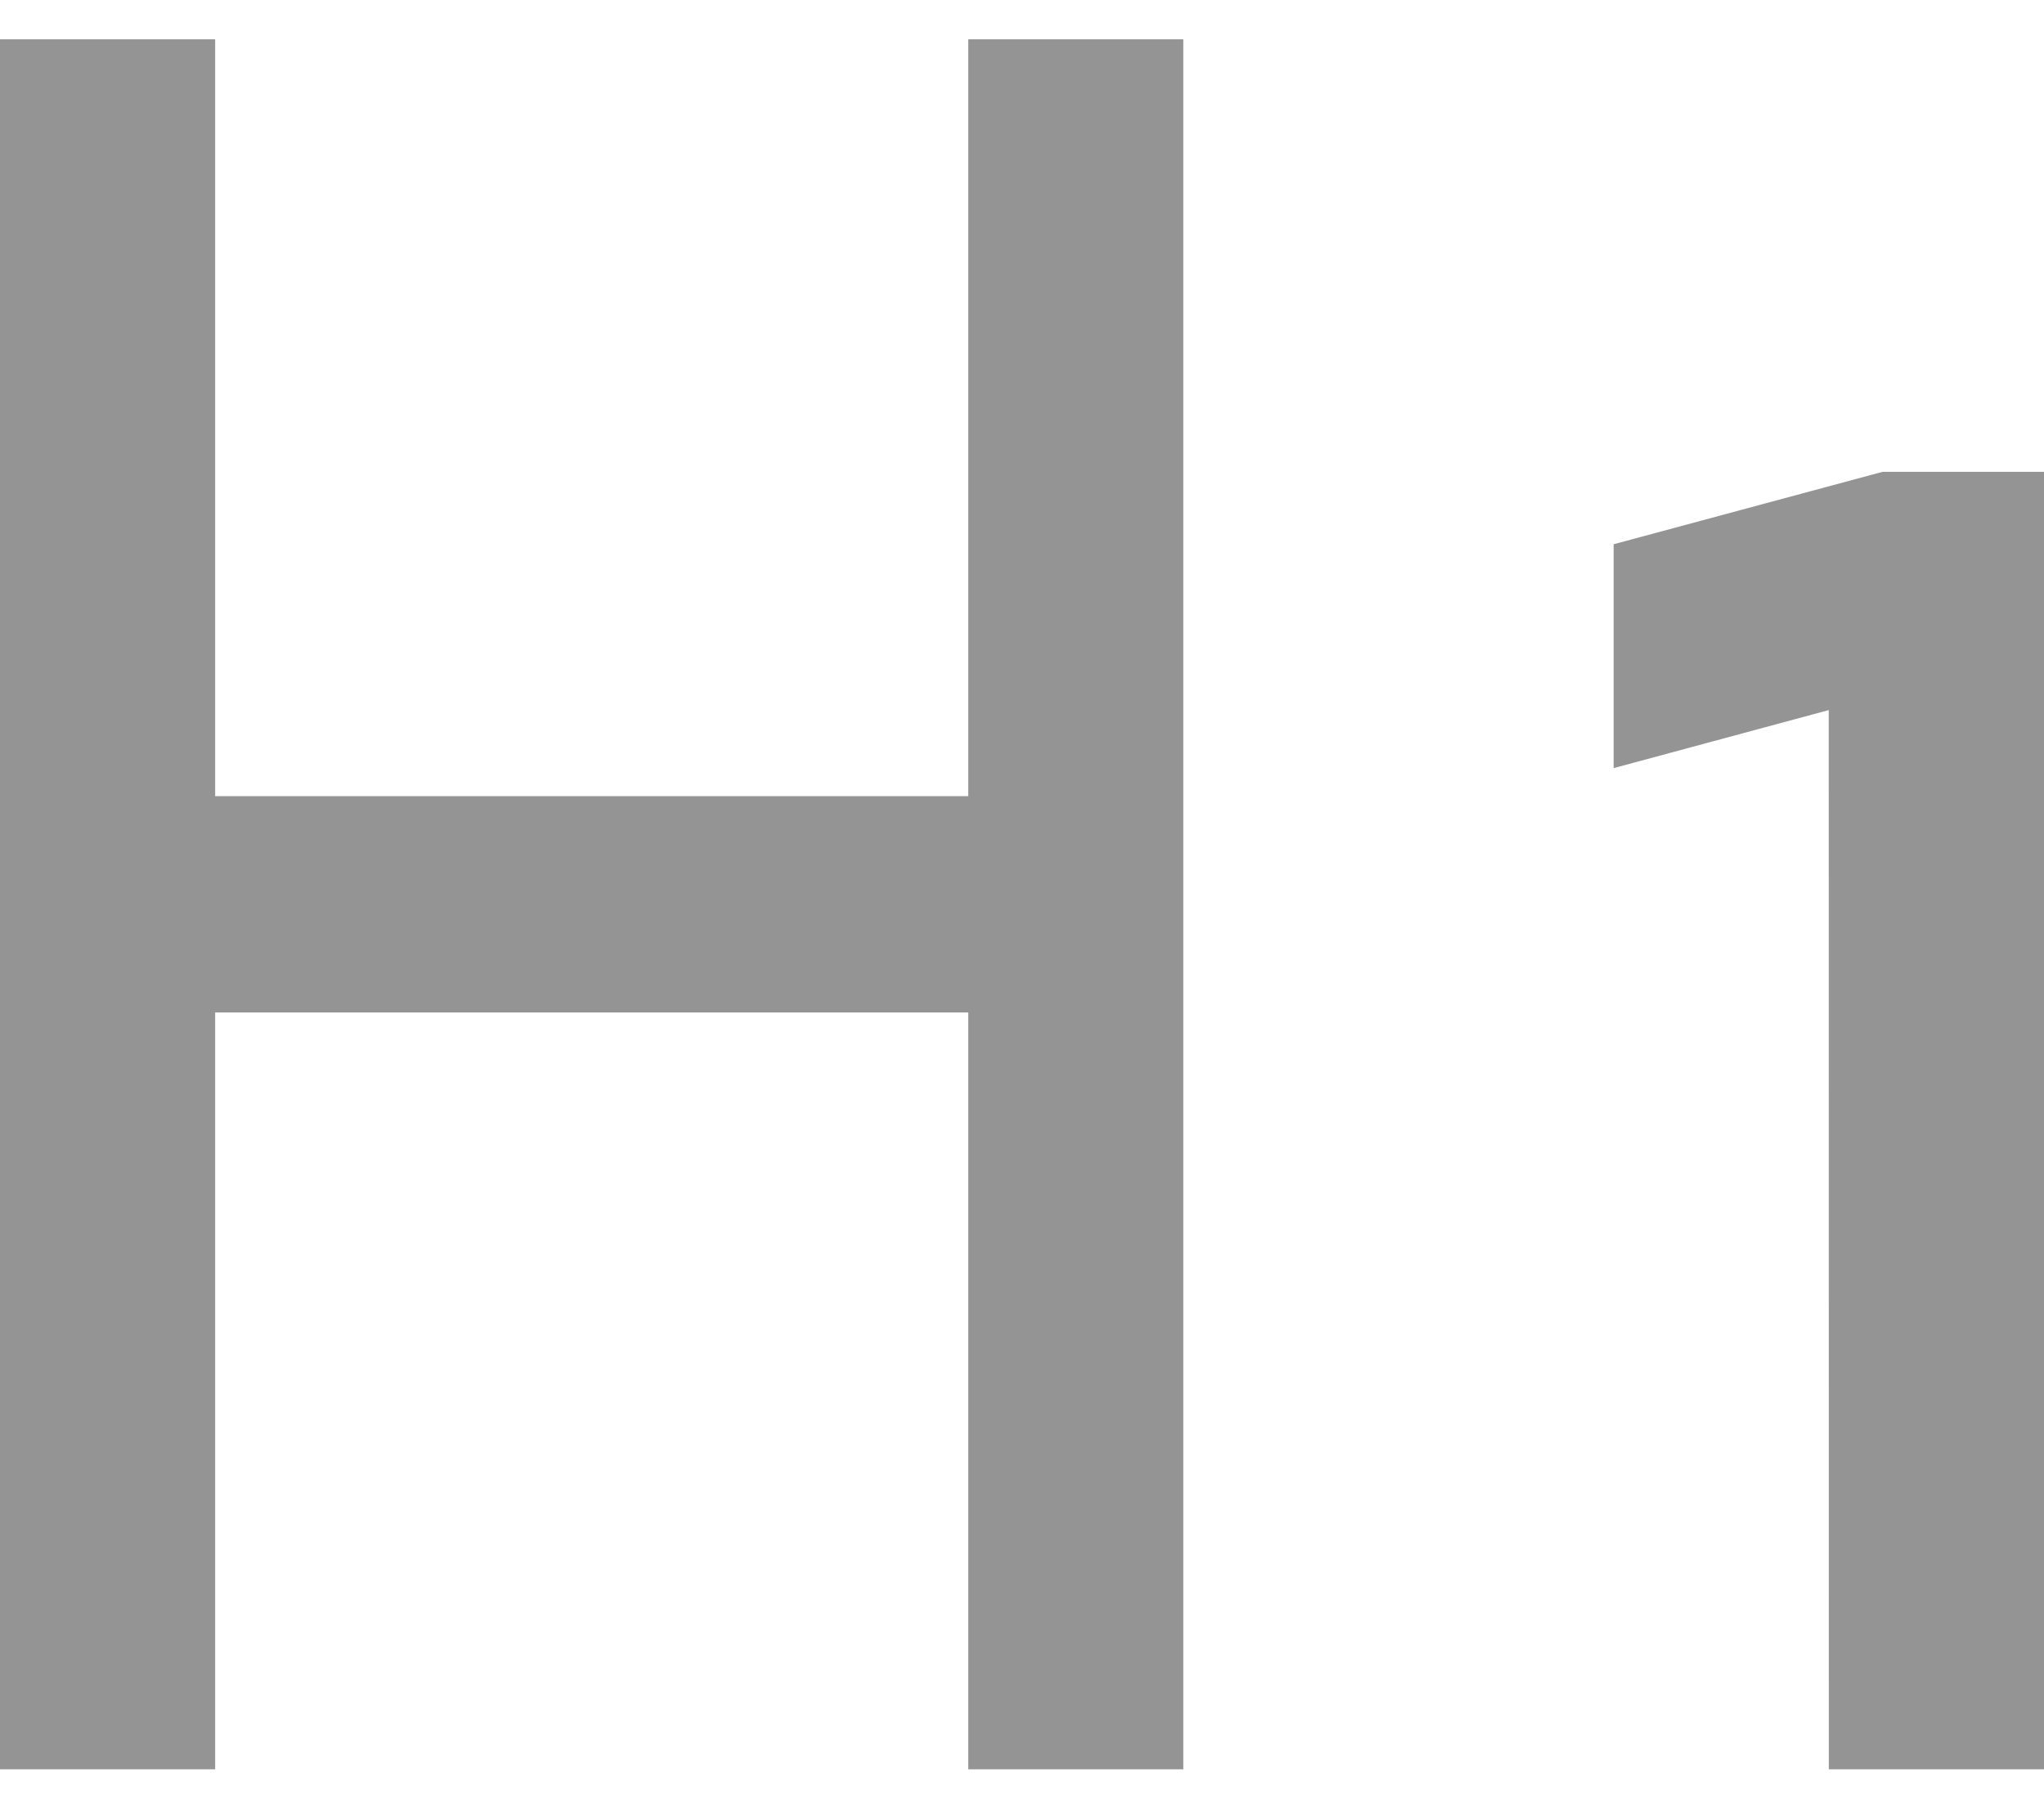<svg width="26" height="23" viewBox="0 0 26 23" fill="none" xmlns="http://www.w3.org/2000/svg">
<path d="M15.052 22.5H12.316V12.875H2.737V22.5H0V0.5H2.737V10.125H12.316V0.5H15.052V22.5ZM26 6V22.5H23.263L23.262 9.03L20.526 9.768V6.921L23.947 6H26Z" fill="#949494"/>
</svg>
